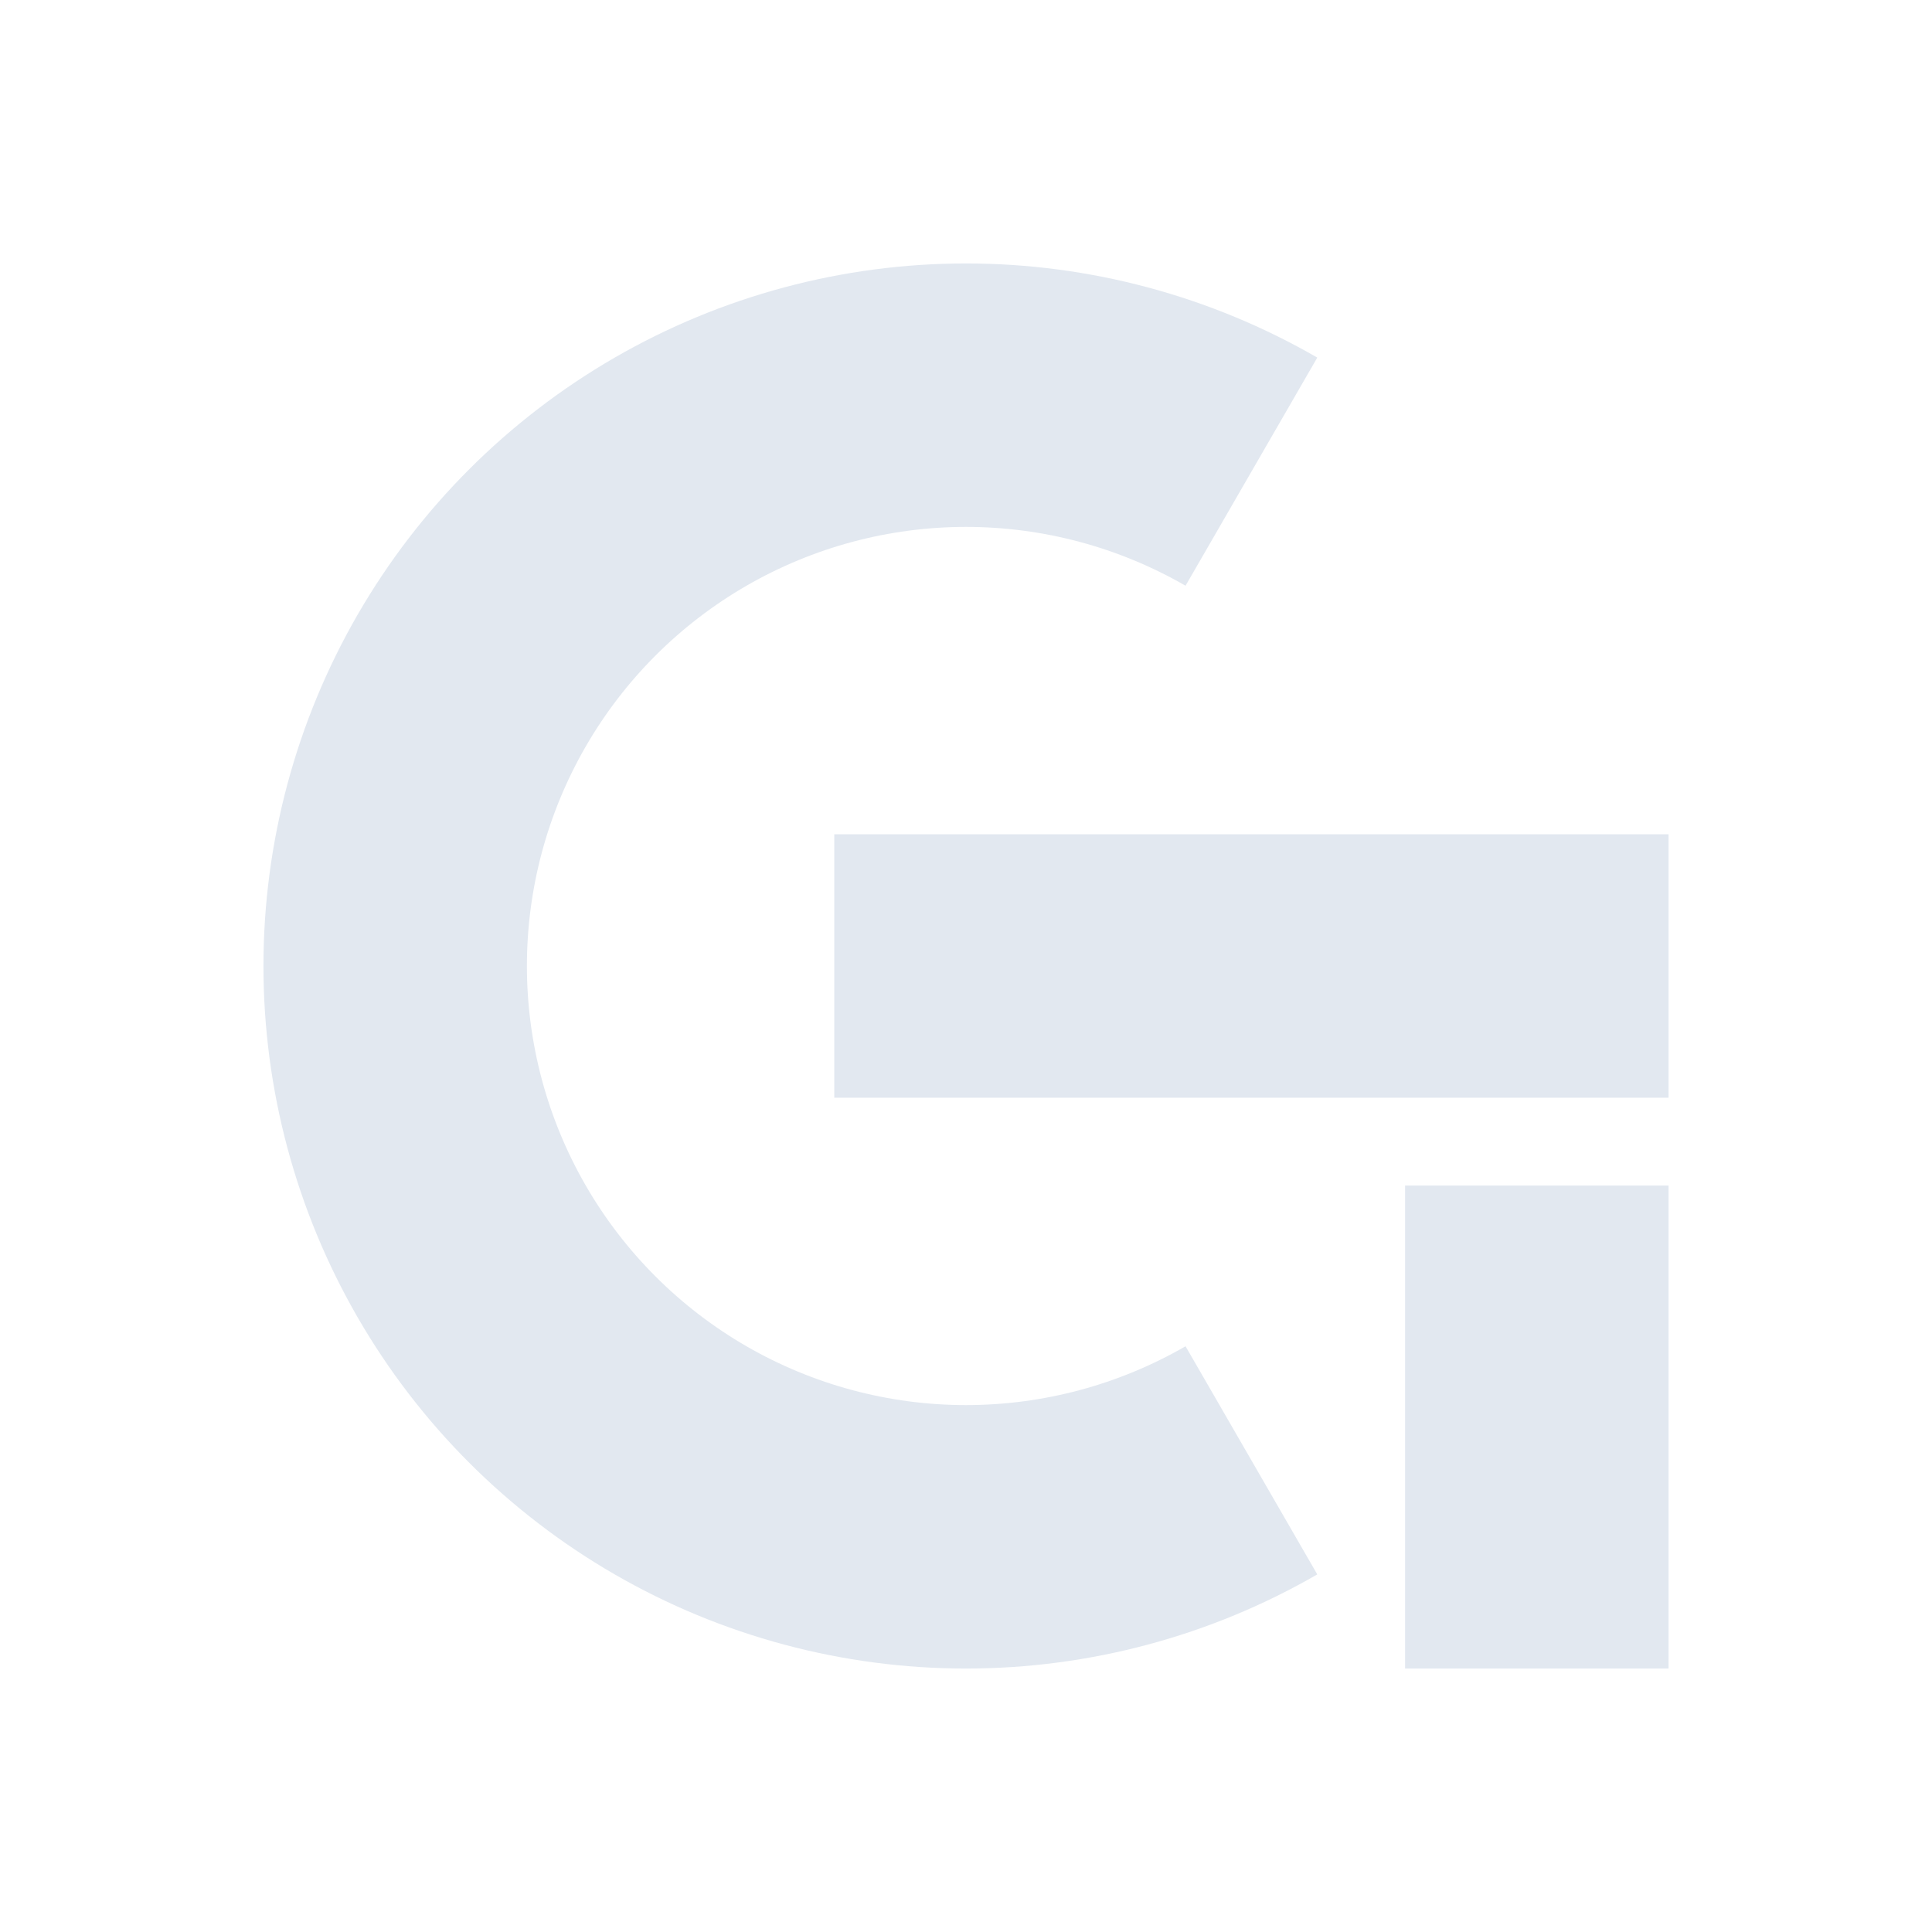 <svg width="44" height="44" viewBox="0 0 44 44" fill="none" xmlns="http://www.w3.org/2000/svg">
  <path d="M28.5 33.258C26.524 34.399 24.282 35 22 35C19.718 35 17.476 34.399 15.5 33.258C13.524 32.117 11.883 30.476 10.742 28.5C9.601 26.524 9 24.282 9 22C9 19.718 9.601 17.476 10.742 15.5C11.883 13.524 13.524 11.883 15.5 10.742C17.476 9.601 19.718 9 22 9C24.282 9 26.524 9.601 28.5 10.742" stroke="#E2E8F0" stroke-width="6"/>
  <line x1="38" y1="22" x2="19" y2="22" stroke="#E2E8F0" stroke-width="6"/>
  <line x1="35" y1="27" x2="35" y2="38" stroke="#E2E8F0" stroke-width="6"/>
</svg>